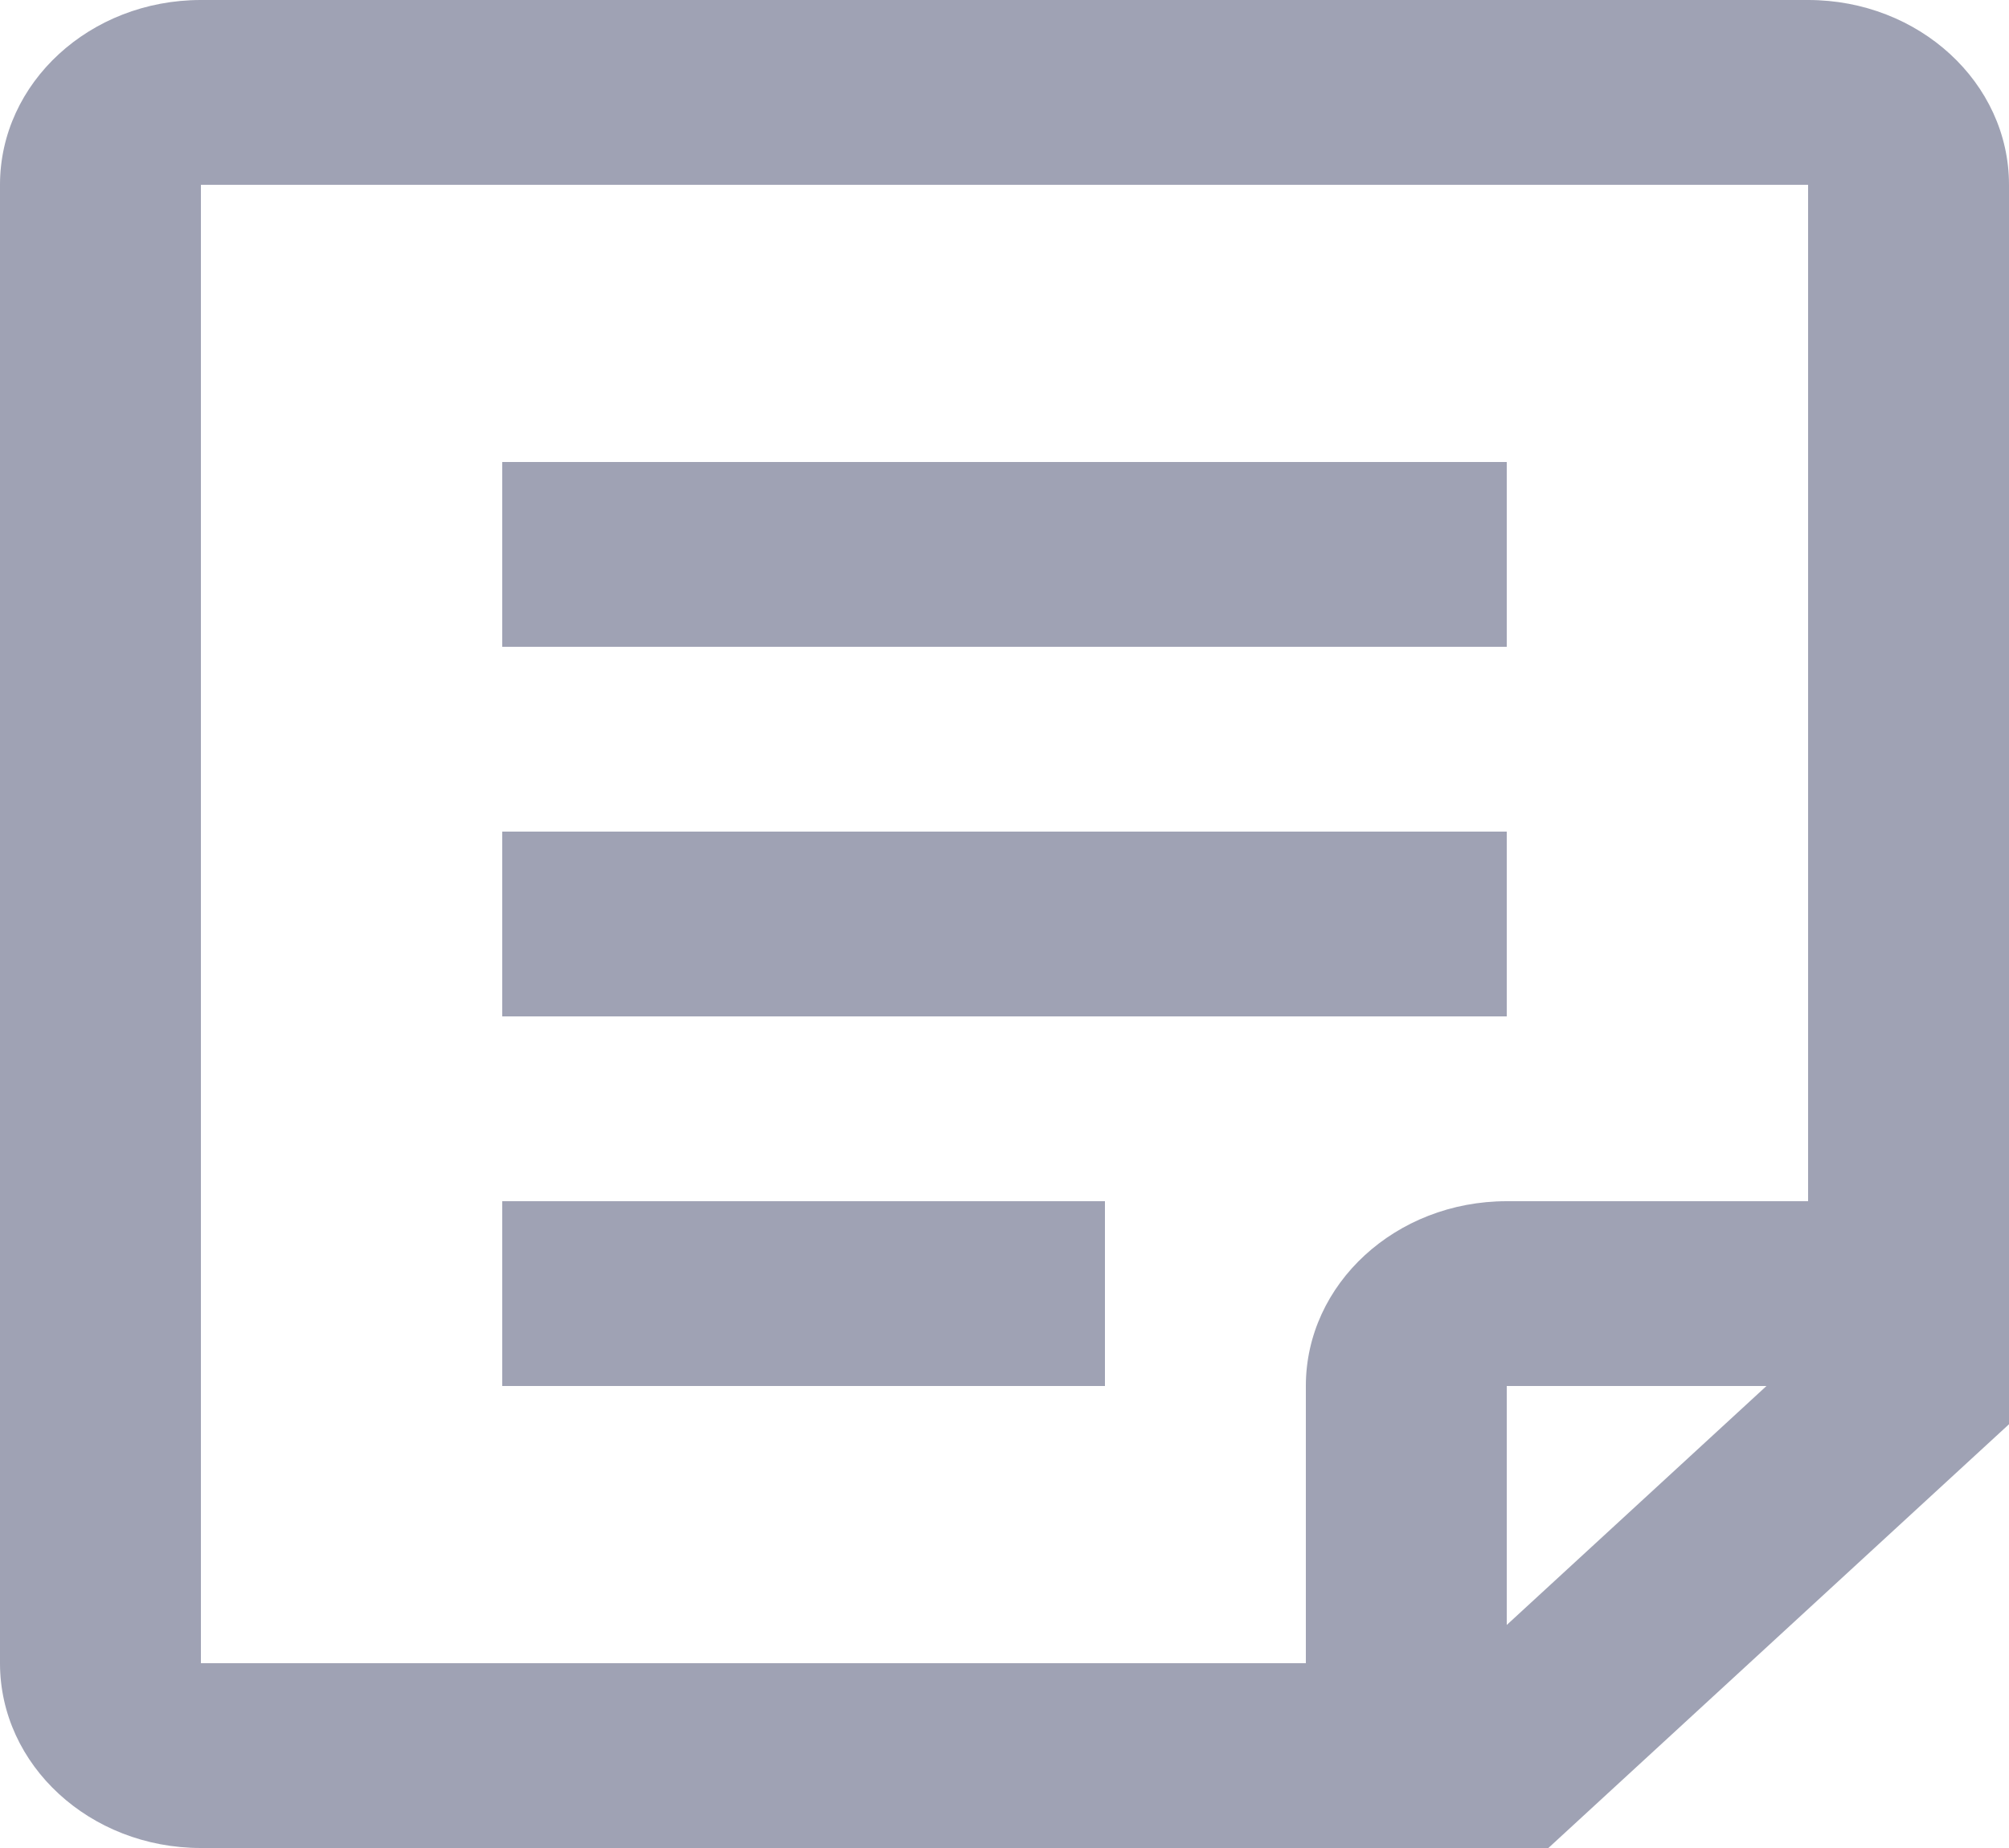 <svg width="25" height="23" viewBox="0 0 25 23" fill="none" xmlns="http://www.w3.org/2000/svg">
<path fill-rule="evenodd" clip-rule="evenodd" d="M0 20.7C0 21.97 1.119 23 2.5 23H19.268L25 17.726V2.3C25 1.03 23.881 0 22.5 0H2.5C1.119 0 0 1.03 0 2.3V20.7ZM2.5 2.3H22.5V14.95H18.75C17.369 14.95 16.25 15.98 16.25 17.25V20.7H2.5V2.3ZM18.75 17.25H21.982L18.75 20.224V17.25ZM6.25 14.95V17.25H13.75V14.95H6.25ZM6.25 12.65V10.35H18.75V12.65H6.25ZM6.25 5.75V8.05H18.75V5.75H6.25Z" fill="#9FA2B4"/>
</svg>
